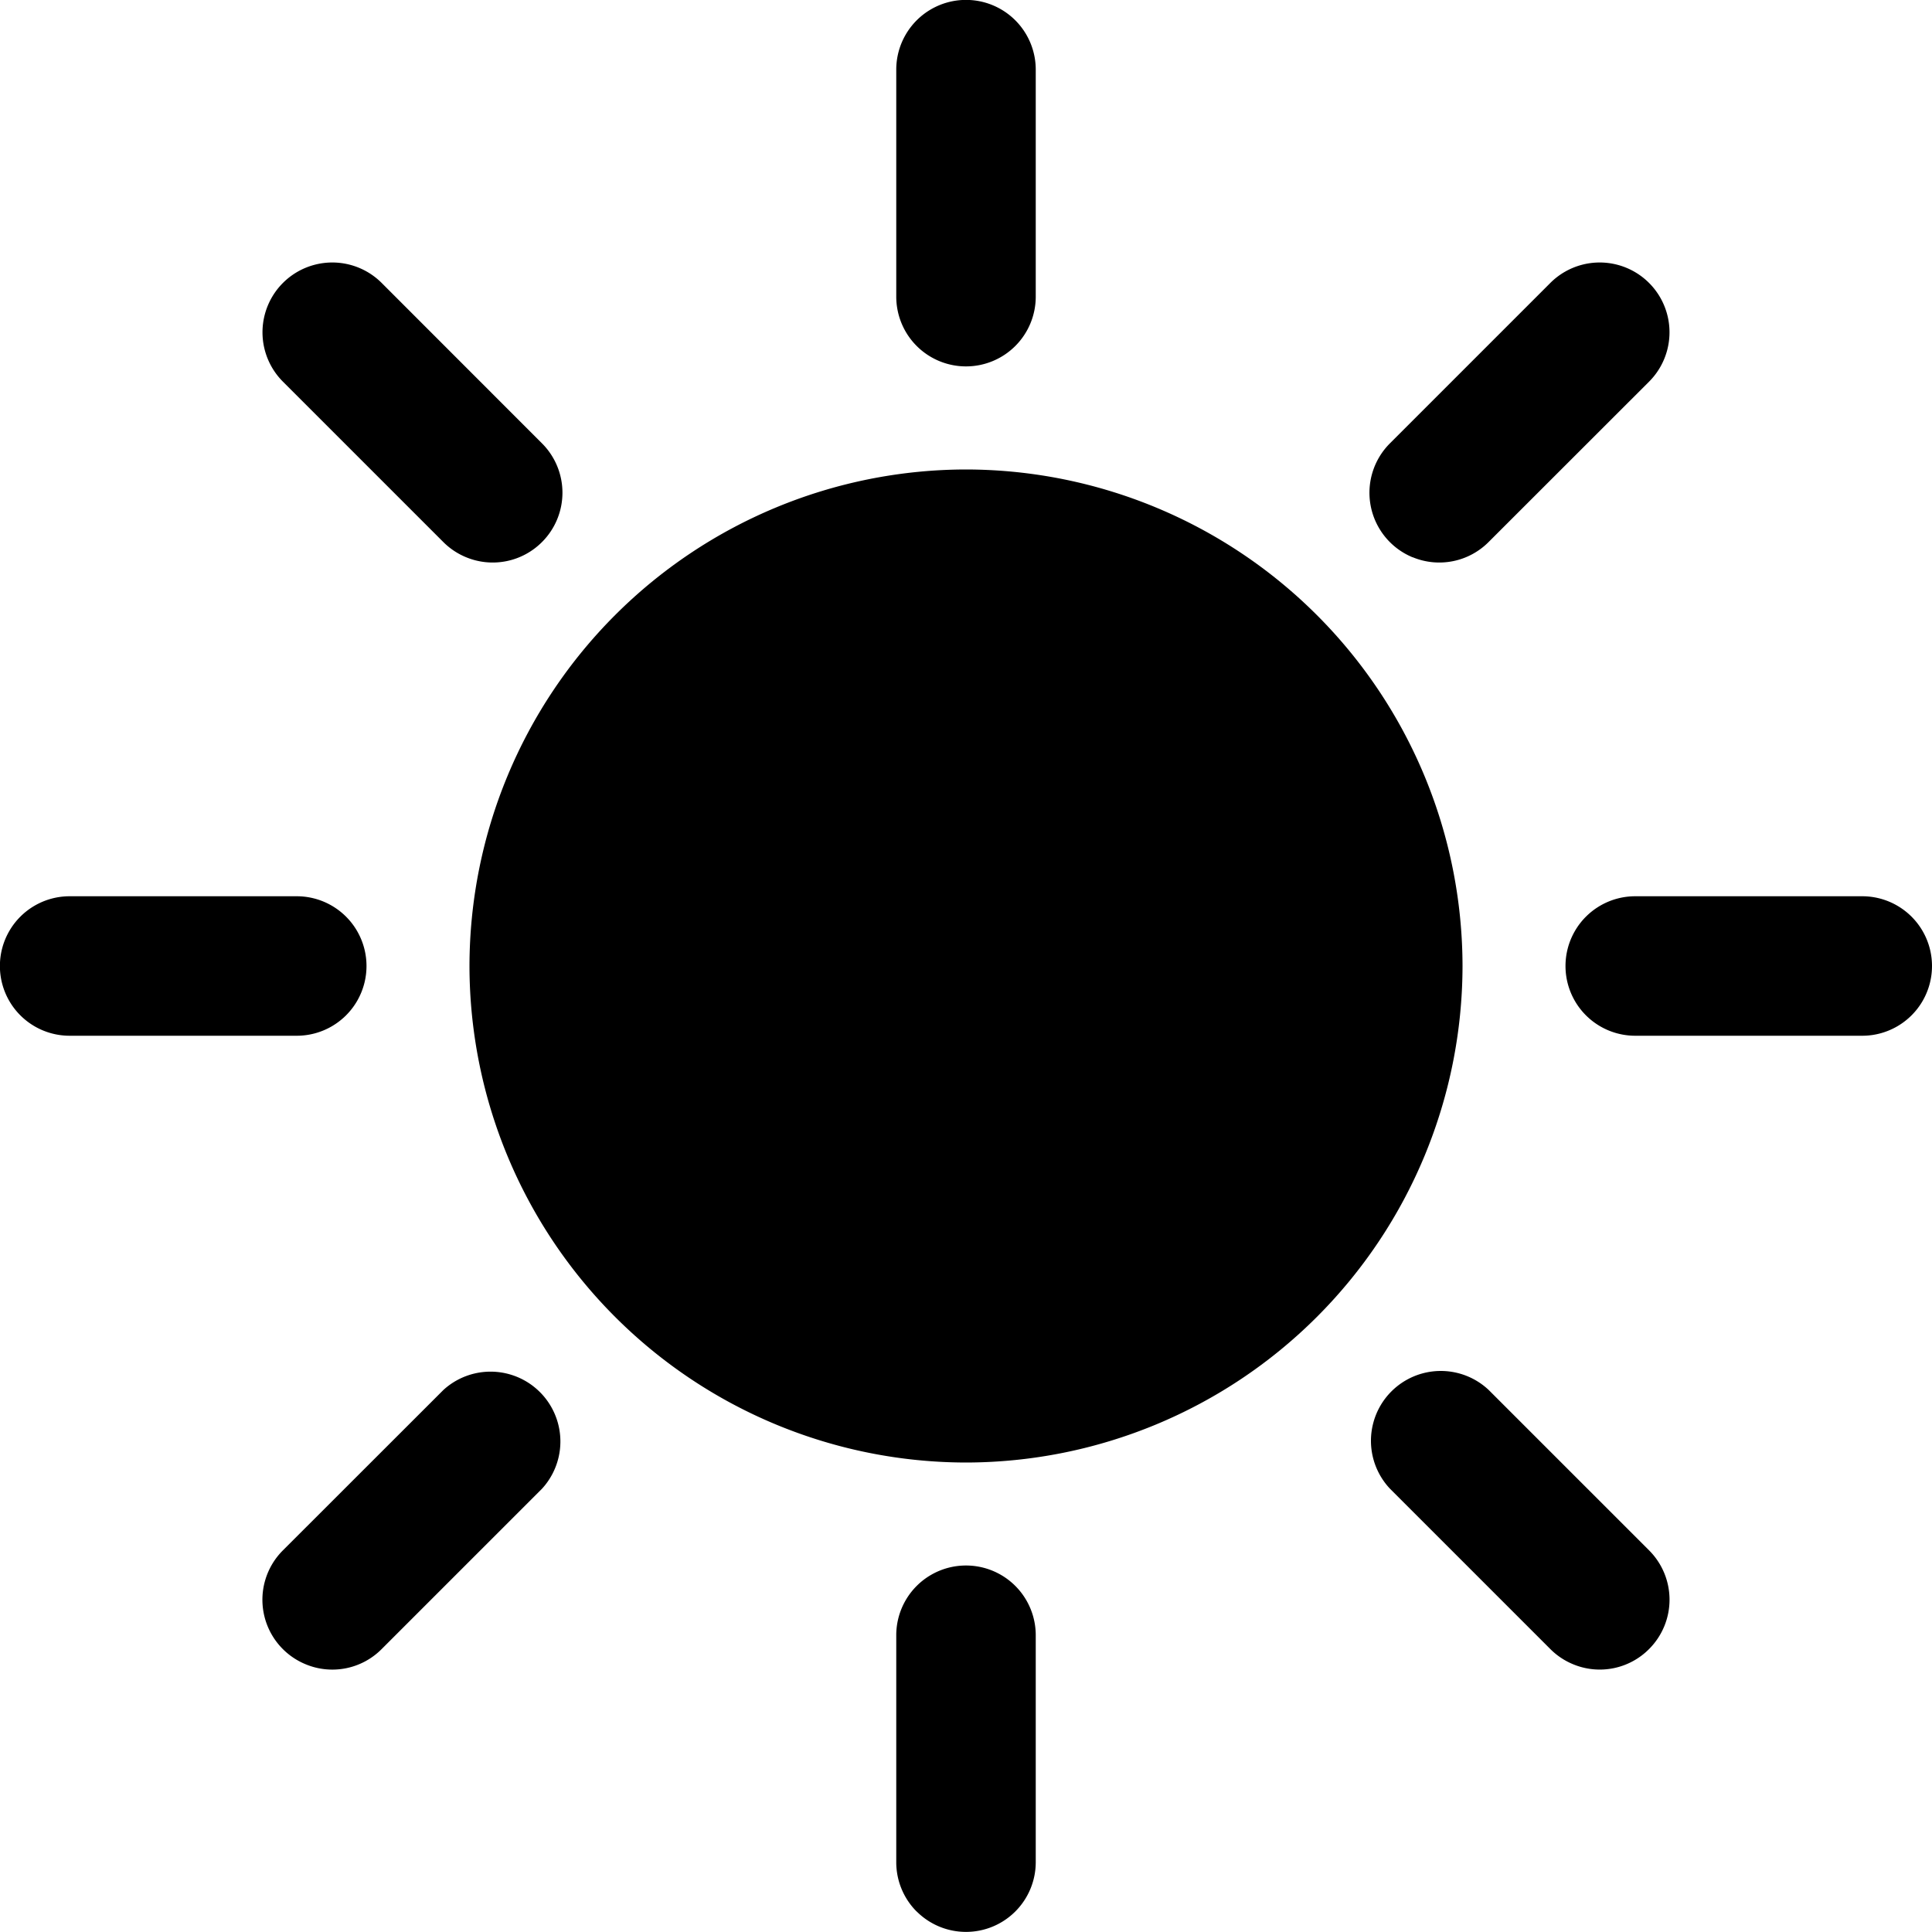 <svg xmlns="http://www.w3.org/2000/svg" viewBox="0 0 20 20">
    <path
        d="M9.49 3.582a.722.722 0 0 0 1.232-.51V.721a.722.722 0 1 0-1.444 0v2.35c0 .191.076.375.211.51ZM9.49 19.788a.722.722 0 0 0 1.232-.51v-2.35a.722.722 0 1 0-1.444 0v2.35c0 .191.076.375.211.51ZM16.929 10.722h2.349a.722.722 0 1 0 0-1.444h-2.35a.722.722 0 0 0 0 1.444ZM.722 10.722h2.35a.722.722 0 1 0 0-1.444H.721a.722.722 0 0 0 0 1.444ZM14.623 5.768a.72.72 0 0 0 .787-.157l1.661-1.66a.722.722 0 1 0-1.022-1.022l-1.66 1.66a.723.723 0 0 0 .234 1.18ZM3.163 17.228a.719.719 0 0 0 .788-.157l1.66-1.66a.723.723 0 0 0-1.021-1.022l-1.661 1.66a.722.722 0 0 0 .234 1.179ZM16.284 17.228a.719.719 0 0 0 .787-.157.722.722 0 0 0 0-1.022l-1.66-1.66a.723.723 0 0 0-1.023 1.021l1.661 1.661a.72.72 0 0 0 .235.157ZM4.824 5.768a.72.72 0 0 0 .787-.157.722.722 0 0 0 0-1.021l-1.66-1.661a.722.722 0 1 0-1.022 1.022l1.66 1.66a.72.72 0 0 0 .235.157ZM4.86 10A5.147 5.147 0 0 0 10 15.14 5.147 5.147 0 0 0 15.14 10 5.147 5.147 0 0 0 10 4.86 5.147 5.147 0 0 0 4.86 10Z"
        fill="currentColor" />
</svg>